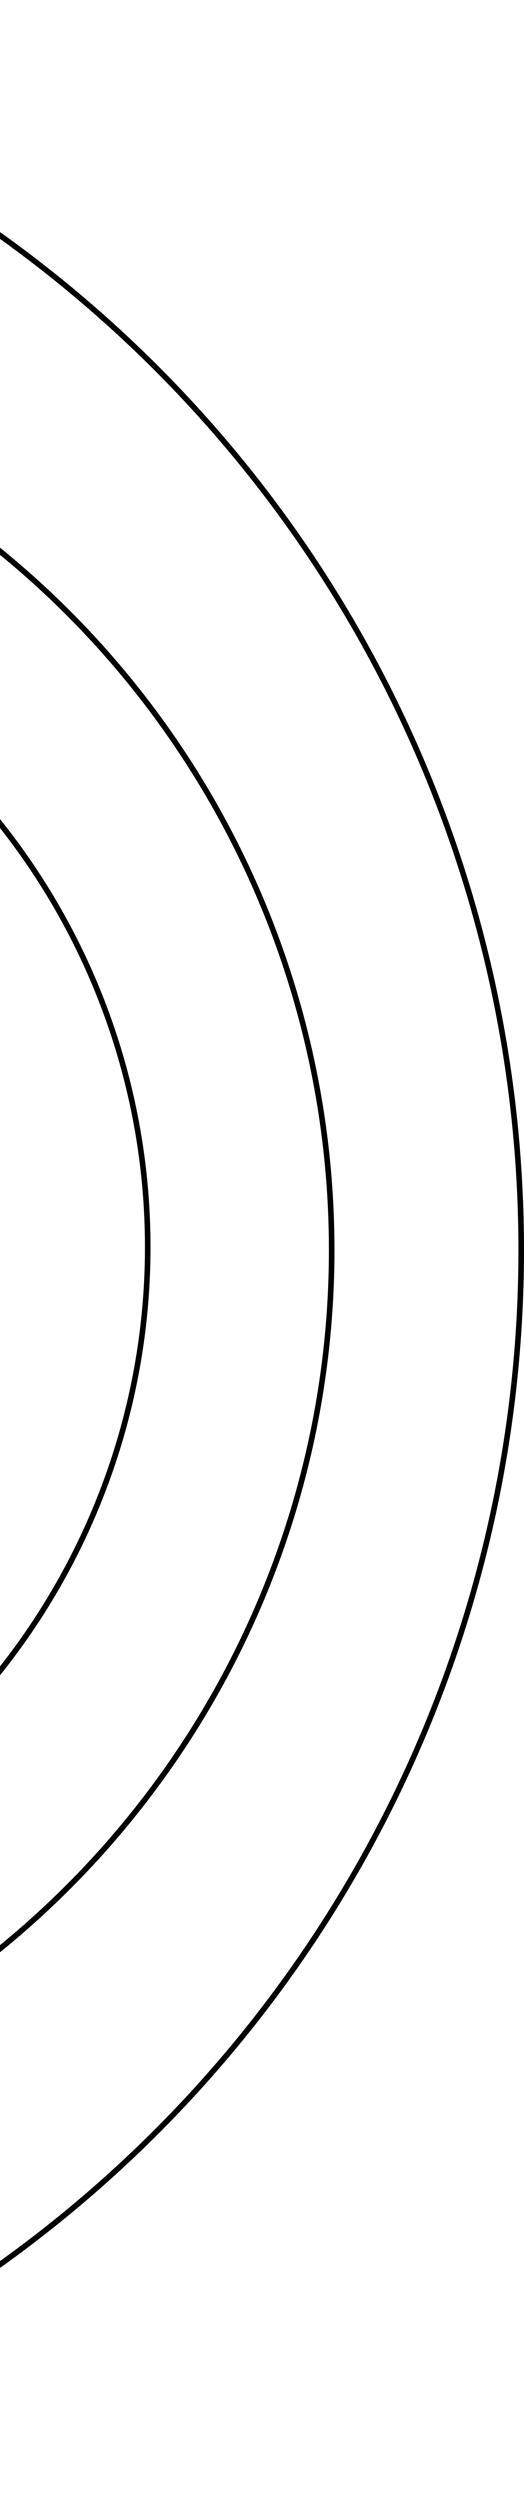 <svg width="94" height="448" viewBox="0 0 94 448" fill="none" xmlns="http://www.w3.org/2000/svg">
<circle cx="-130" cy="224" r="223.5" stroke="currentColor"/>
<circle cx="-102" cy="224" r="161.5" stroke="currentColor"/>
<circle cx="-95.5" cy="223.5" r="122" stroke="currentColor"/>
</svg>

